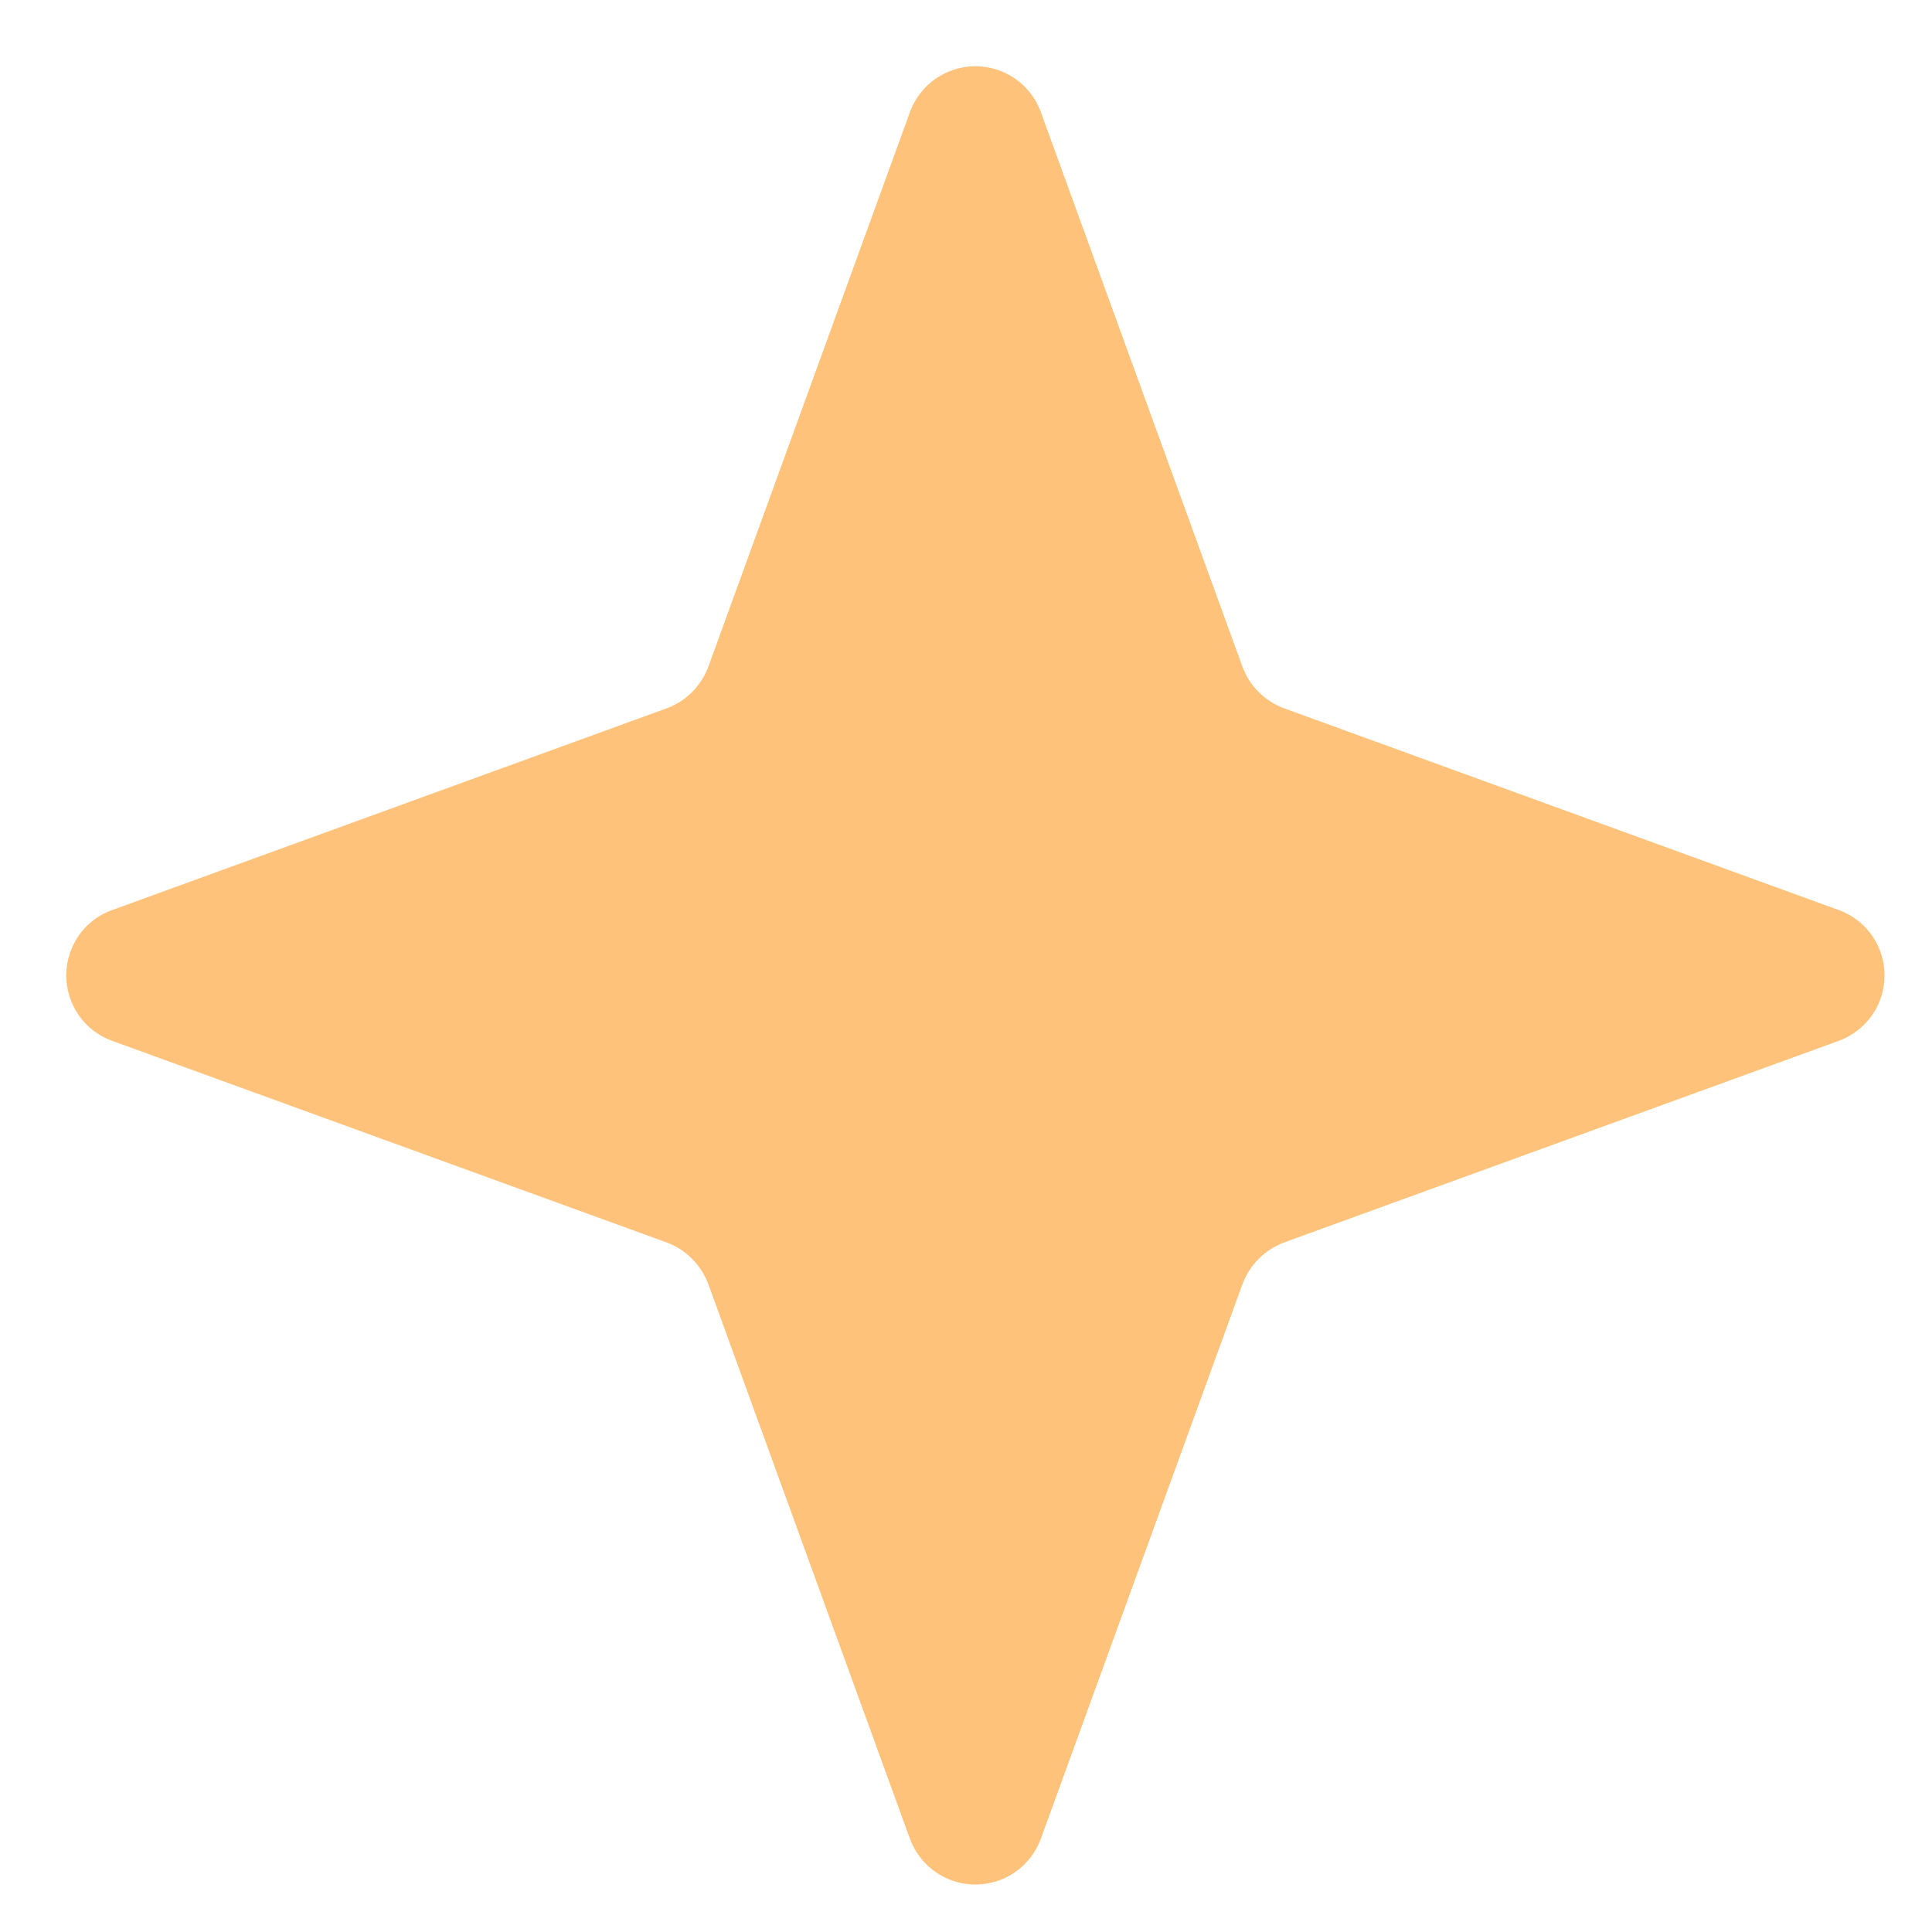<svg width="14" height="14" viewBox="0 0 14 14" fill="none" xmlns="http://www.w3.org/2000/svg">
<path d="M9.003 9.306L7.541 13.328C7.505 13.424 7.441 13.507 7.356 13.566C7.272 13.625 7.171 13.656 7.068 13.656C6.965 13.656 6.865 13.625 6.78 13.566C6.696 13.507 6.631 13.424 6.595 13.328L5.133 9.306C5.107 9.237 5.067 9.174 5.015 9.122C4.963 9.069 4.9 9.029 4.83 9.003L0.809 7.541C0.712 7.505 0.629 7.441 0.57 7.356C0.512 7.272 0.48 7.171 0.48 7.068C0.48 6.965 0.512 6.865 0.57 6.78C0.629 6.696 0.712 6.631 0.809 6.596L4.83 5.133C4.9 5.108 4.963 5.067 5.015 5.015C5.067 4.963 5.107 4.9 5.133 4.831L6.595 0.809C6.631 0.712 6.696 0.629 6.78 0.57C6.865 0.512 6.965 0.48 7.068 0.48C7.171 0.48 7.272 0.512 7.356 0.57C7.441 0.629 7.505 0.712 7.541 0.809L9.003 4.831C9.029 4.9 9.069 4.963 9.121 5.015C9.174 5.067 9.237 5.108 9.306 5.133L13.328 6.596C13.424 6.631 13.507 6.696 13.566 6.78C13.625 6.865 13.656 6.965 13.656 7.068C13.656 7.171 13.625 7.272 13.566 7.356C13.507 7.441 13.424 7.505 13.328 7.541L9.306 9.003C9.237 9.029 9.174 9.069 9.121 9.122C9.069 9.174 9.029 9.237 9.003 9.306V9.306Z" fill="#FFC27A"/>
</svg>
